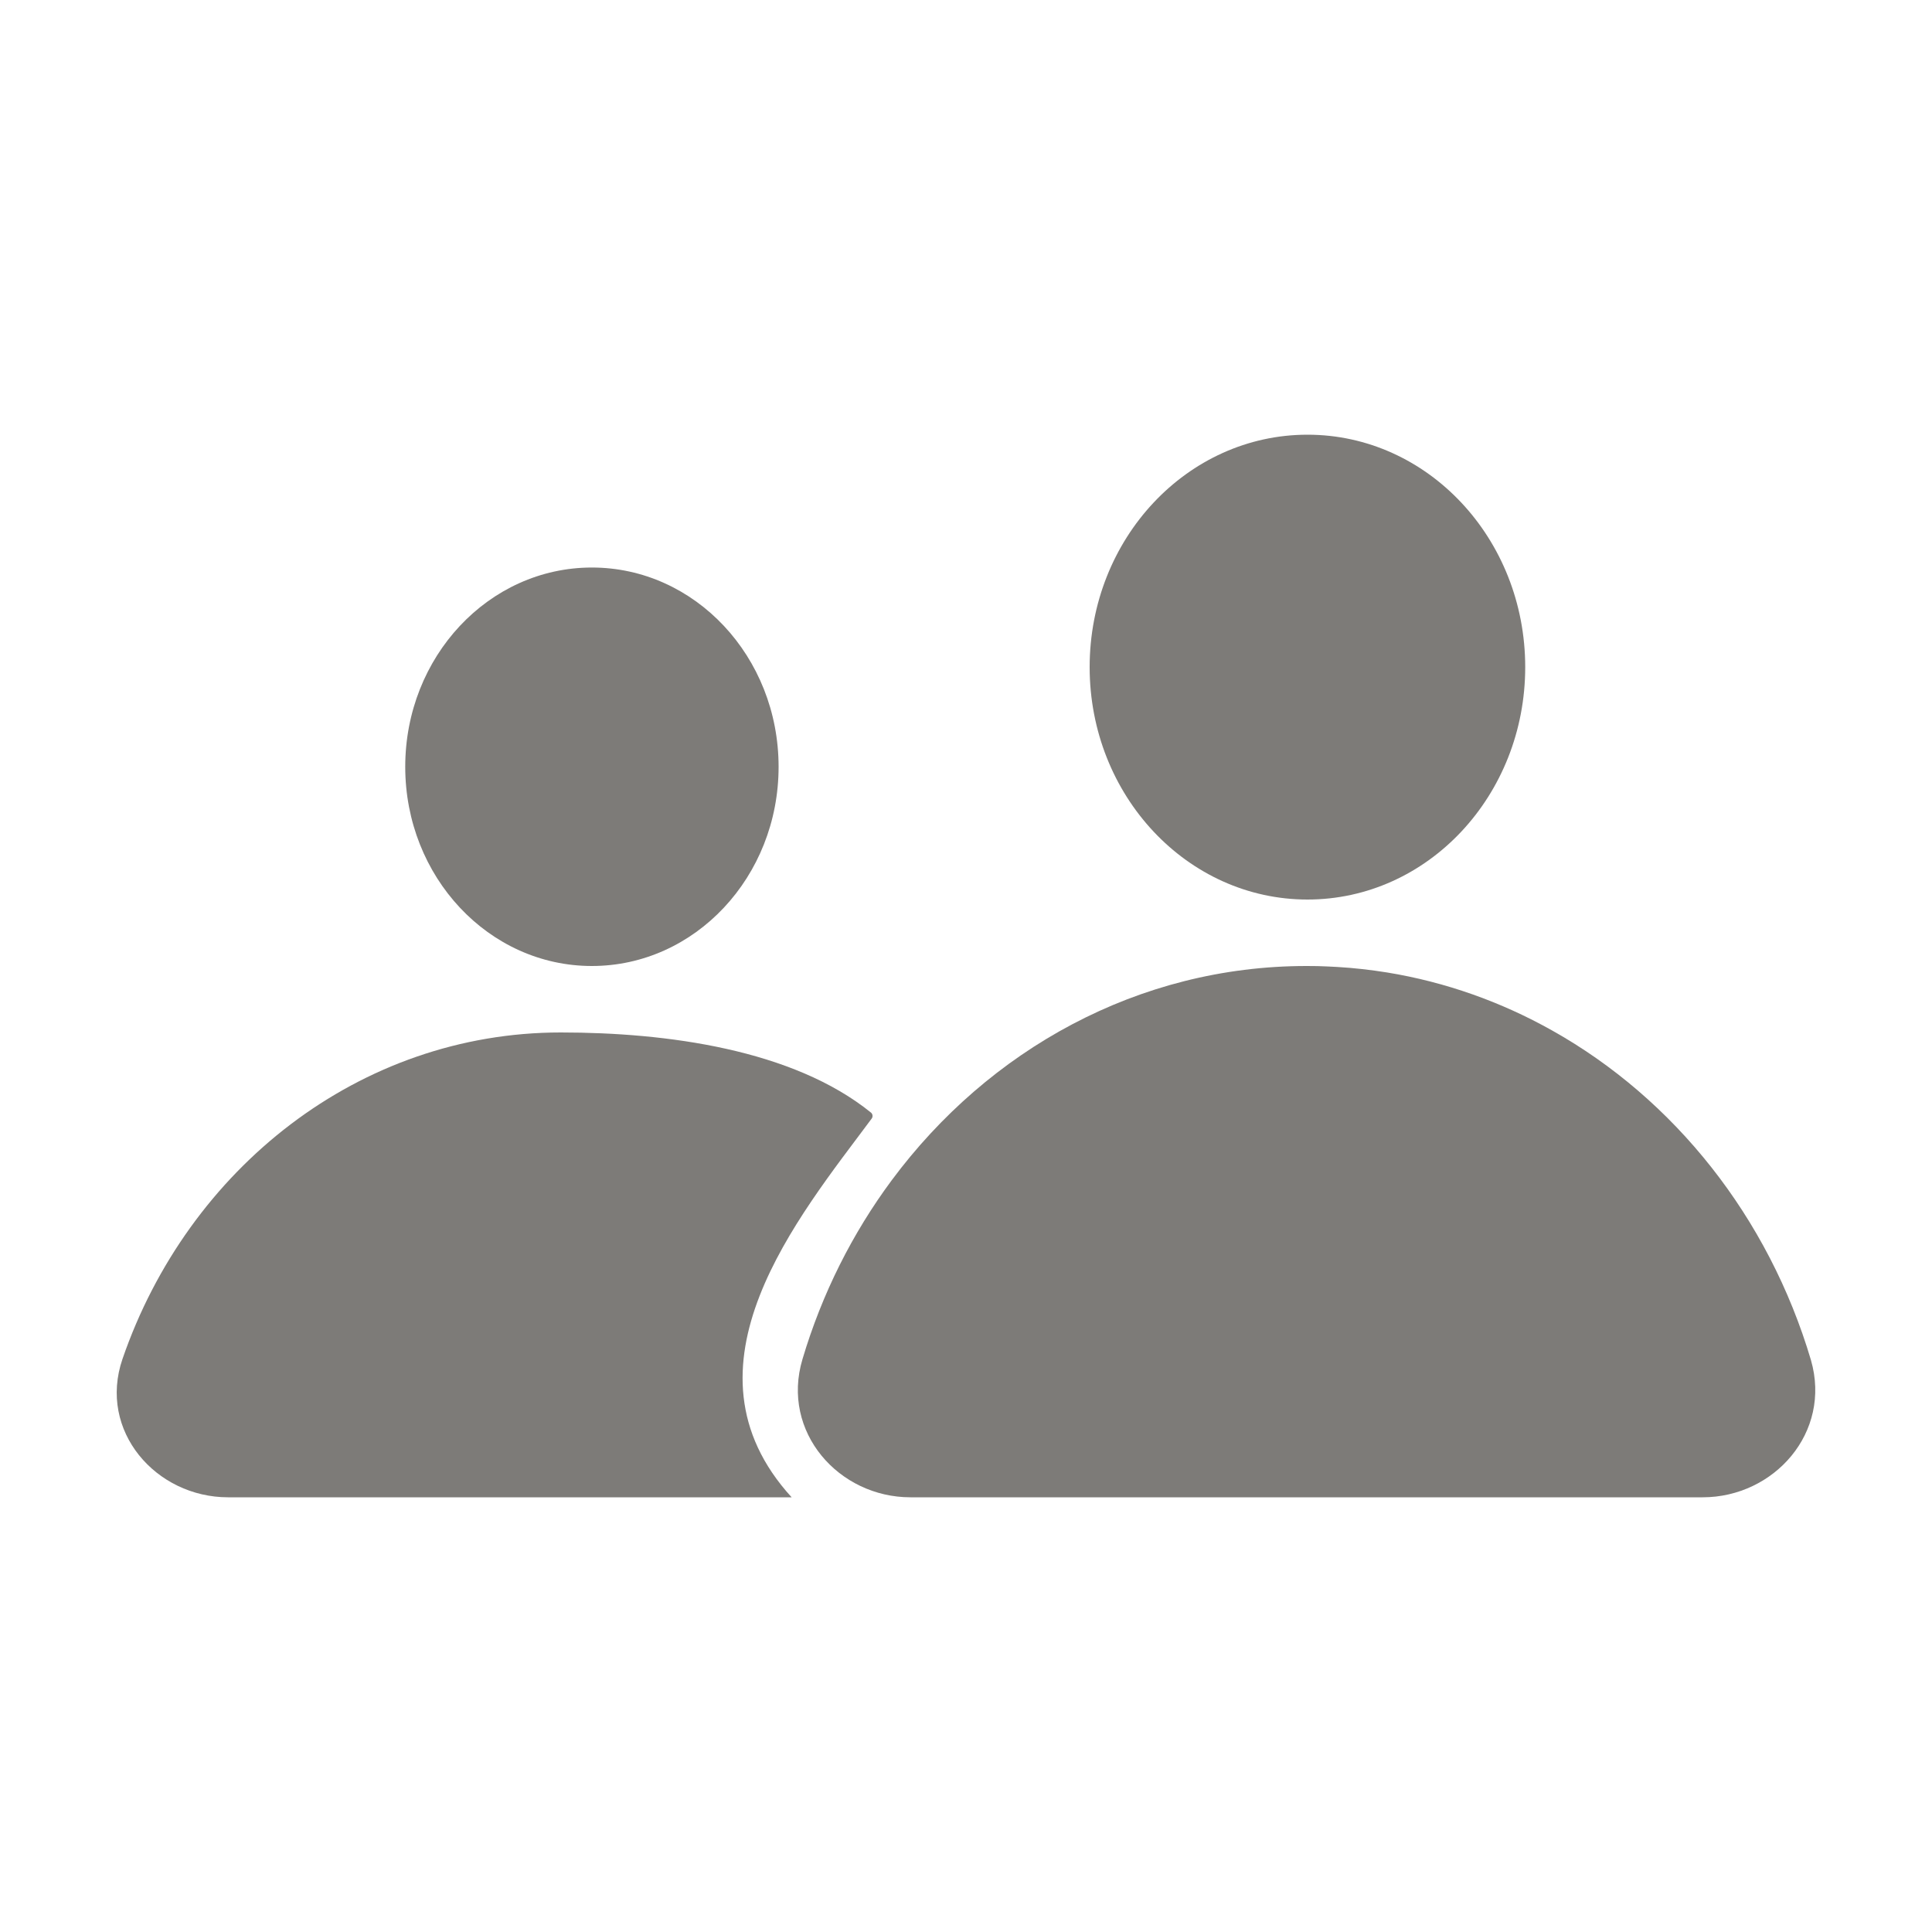 <svg width="20" height="20" viewBox="0 0 20 20" fill="none" xmlns="http://www.w3.org/2000/svg">
<path d="M15.789 6.906C15.789 8.235 14.78 9.312 13.535 9.312C12.29 9.312 11.28 8.235 11.28 6.906C11.28 5.577 12.29 4.5 13.535 4.5C14.78 4.5 15.789 5.577 15.789 6.906Z" fill="#7D7B78"/>
<path d="M8.06 7.938C8.06 9.077 7.194 10 6.127 10C5.06 10 4.195 9.077 4.195 7.938C4.195 6.798 5.06 5.875 6.127 5.875C7.194 5.875 8.06 6.798 8.06 7.938Z" fill="#7D7B78"/>
<path fill-rule="evenodd" clip-rule="evenodd" d="M9.017 11.518C9.034 11.532 9.038 11.56 9.024 11.579C8.267 12.598 6.962 14.15 8.195 15.5L2.361 15.5C1.616 15.5 1.012 14.814 1.268 14.068C1.947 12.095 3.722 10.688 5.805 10.688C6.9 10.688 8.207 10.863 9.017 11.518Z" fill="#7D7B78"/>
<path d="M10.616 15.5H17.626C18.364 15.5 18.963 14.83 18.747 14.08C18.308 12.601 17.333 11.376 16.065 10.666C15.541 10.372 14.966 10.166 14.359 10.067C14.19 10.04 14.018 10.02 13.844 10.01C13.776 10.006 13.708 10.003 13.64 10.001C13.603 10.001 13.567 10 13.53 10H13.525C11.785 10 10.234 10.867 9.231 12.218C8.825 12.765 8.509 13.391 8.307 14.071C8.082 14.824 8.684 15.5 9.425 15.5H10.616Z" fill="#7D7B78"/>
</svg>
